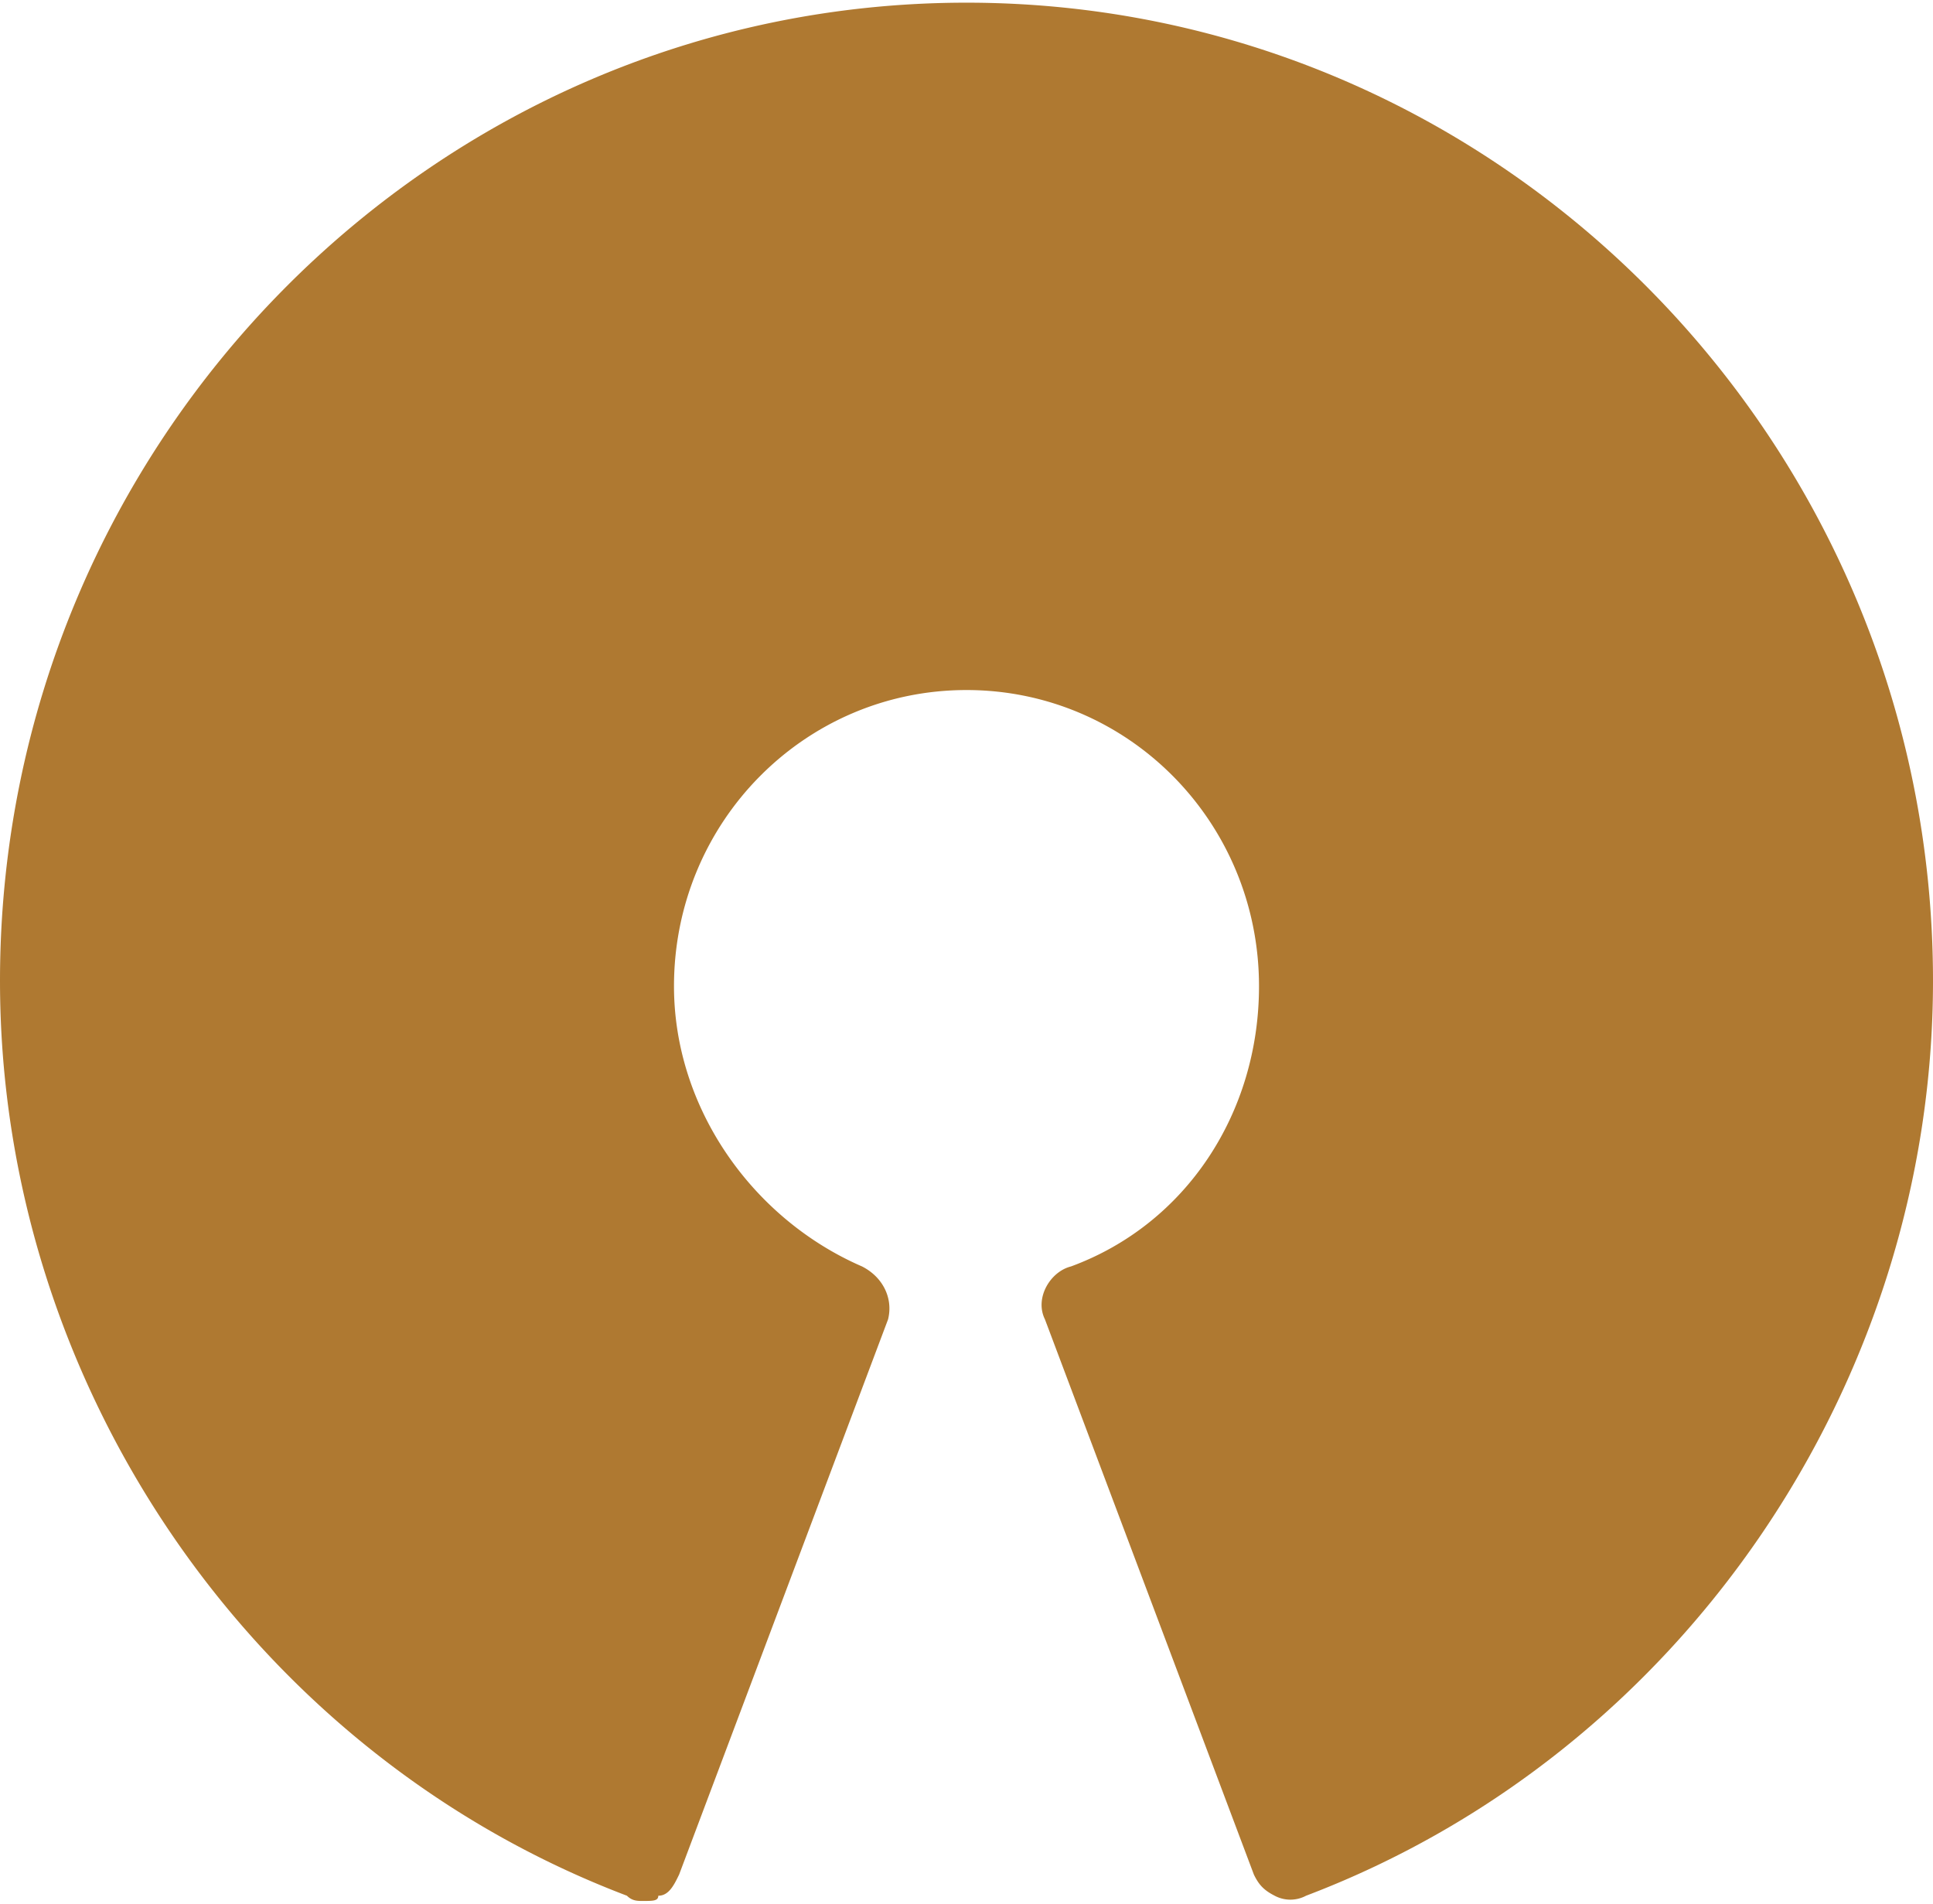 <svg height="64" width="65" xmlns="http://www.w3.org/2000/svg"><path d="M21.61 63.91c-.176 0-.352 0-.528-.176C8.434 58.934 0 46.488 0 32.977 0 14.844 14.582.09 32.5.09S65 14.844 65 32.977c0 13.511-8.434 25.957-21.082 30.757a1.12 1.12 0 0 1-1.055 0c-.351-.18-.527-.355-.699-.71l-7.027-18.669c-.352-.71.175-1.601.875-1.777 3.867-1.422 6.324-5.156 6.324-9.422 0-5.511-4.39-9.957-9.836-9.957s-9.836 4.446-9.836 9.957c0 4.09 2.633 7.82 6.324 9.422.7.356 1.051 1.067.875 1.777l-7.027 18.668c-.172.356-.348.711-.7.711 0 .176-.175.176-.527.176zm0 0" fill="#af7931"/></svg>